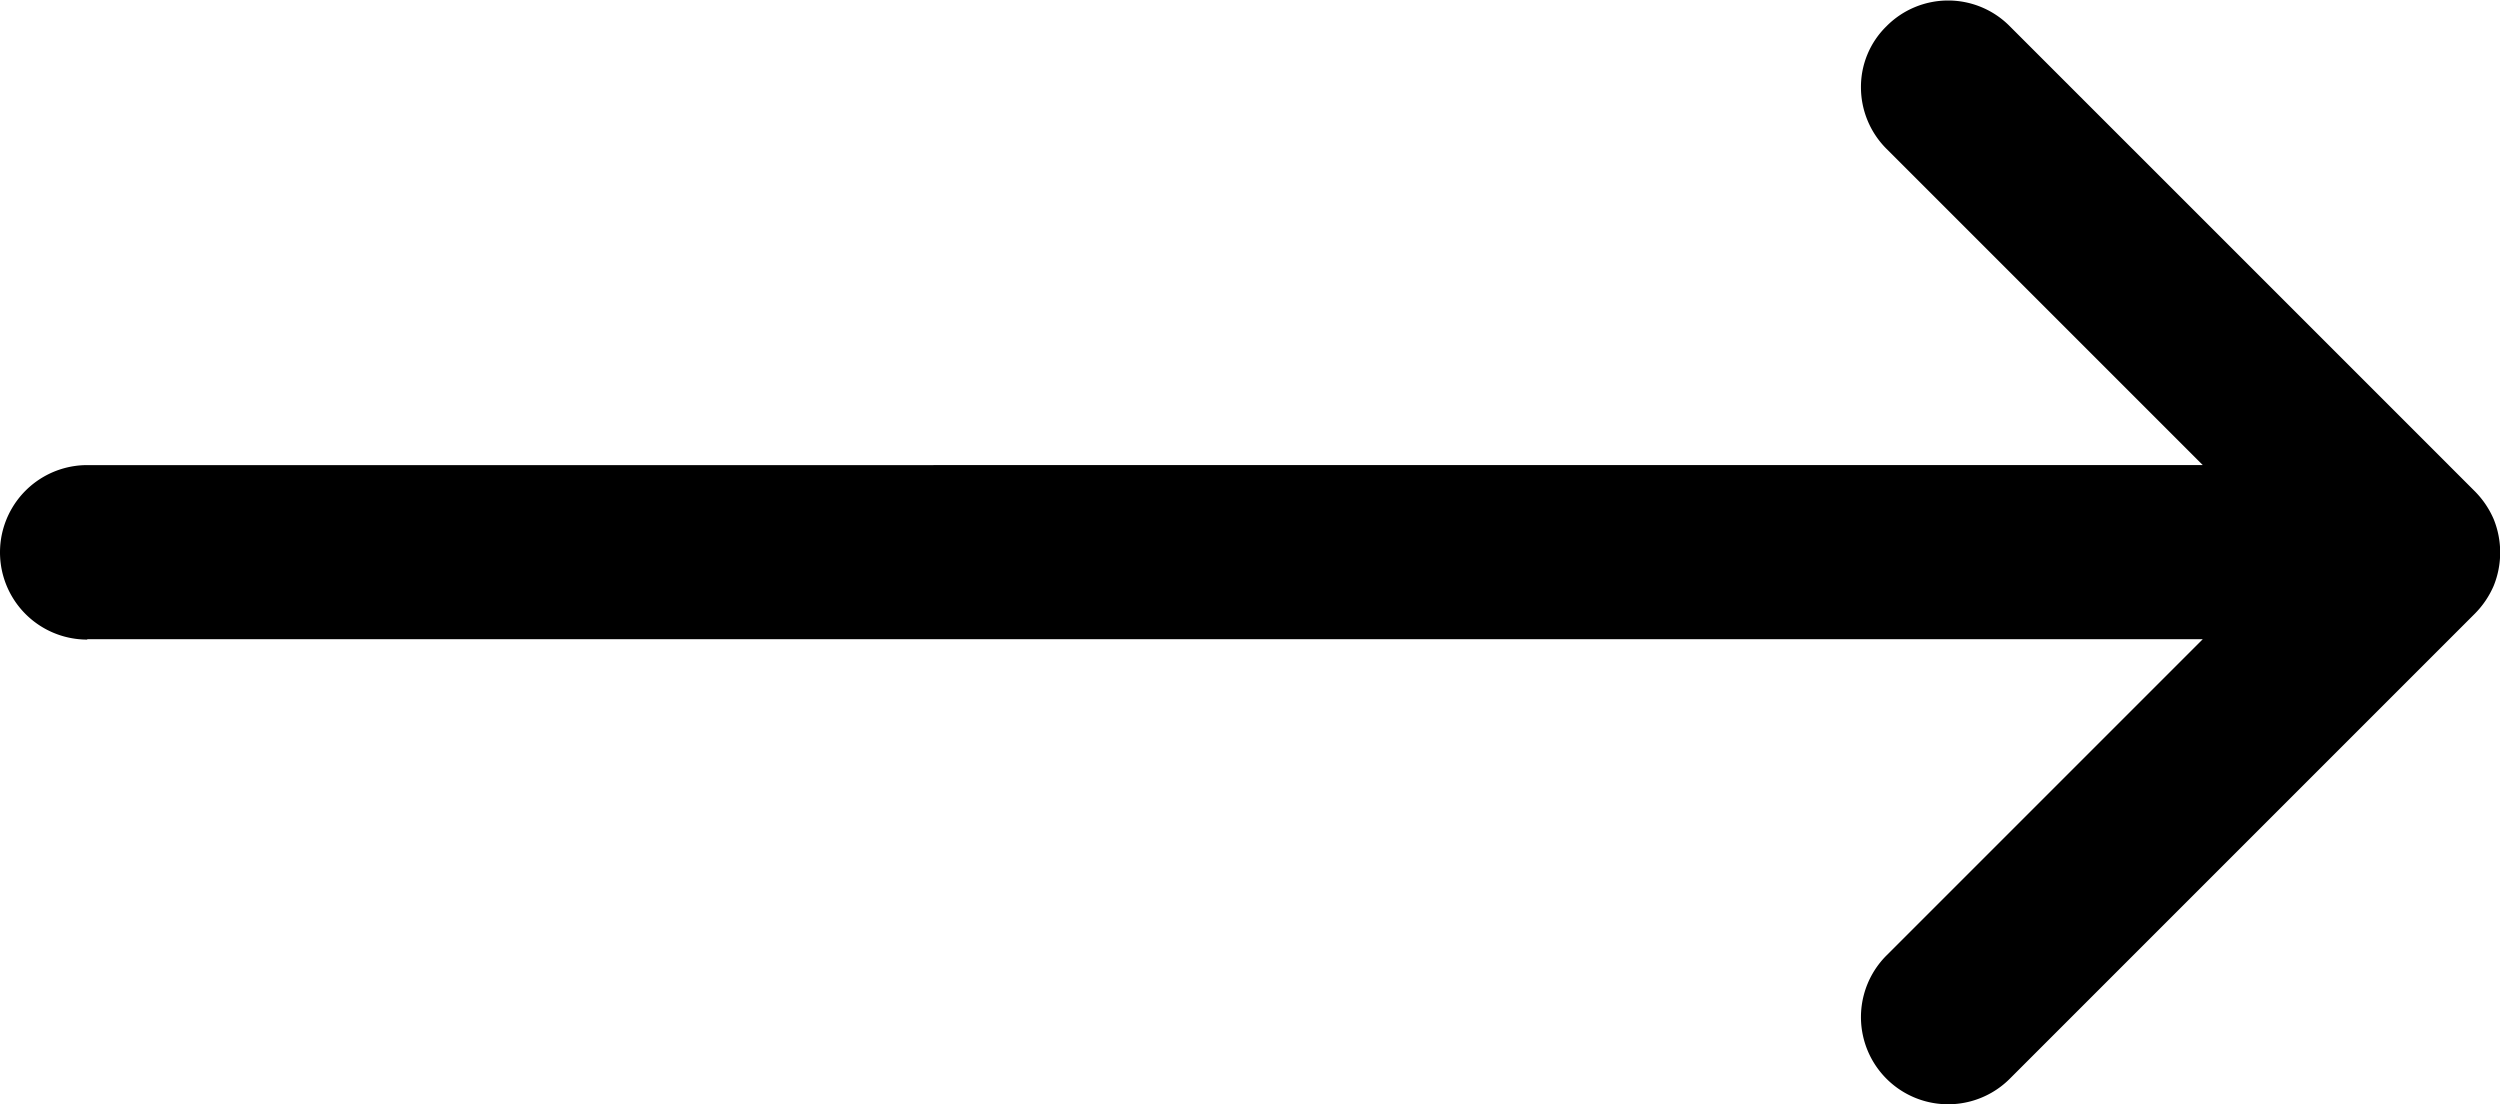 <svg xmlns="http://www.w3.org/2000/svg" width="18.109" height="8" viewBox="0 0 18.109 8">
  <path id="Path_830" data-name="Path 830" d="M3.132,8.638H18.456l-2.291,2.291a.631.631,0,1,0,.893.893l3.37-3.37a.654.654,0,0,0,.135-.2.643.643,0,0,0,0-.484.654.654,0,0,0-.135-.2l-3.37-3.37a.628.628,0,0,0-.893,0,.614.614,0,0,0-.185.442.631.631,0,0,0,.185.446l2.291,2.291H3.132a.632.632,0,0,0,0,1.264Z" transform="translate(-2.5 -4.008)"/>
</svg>

